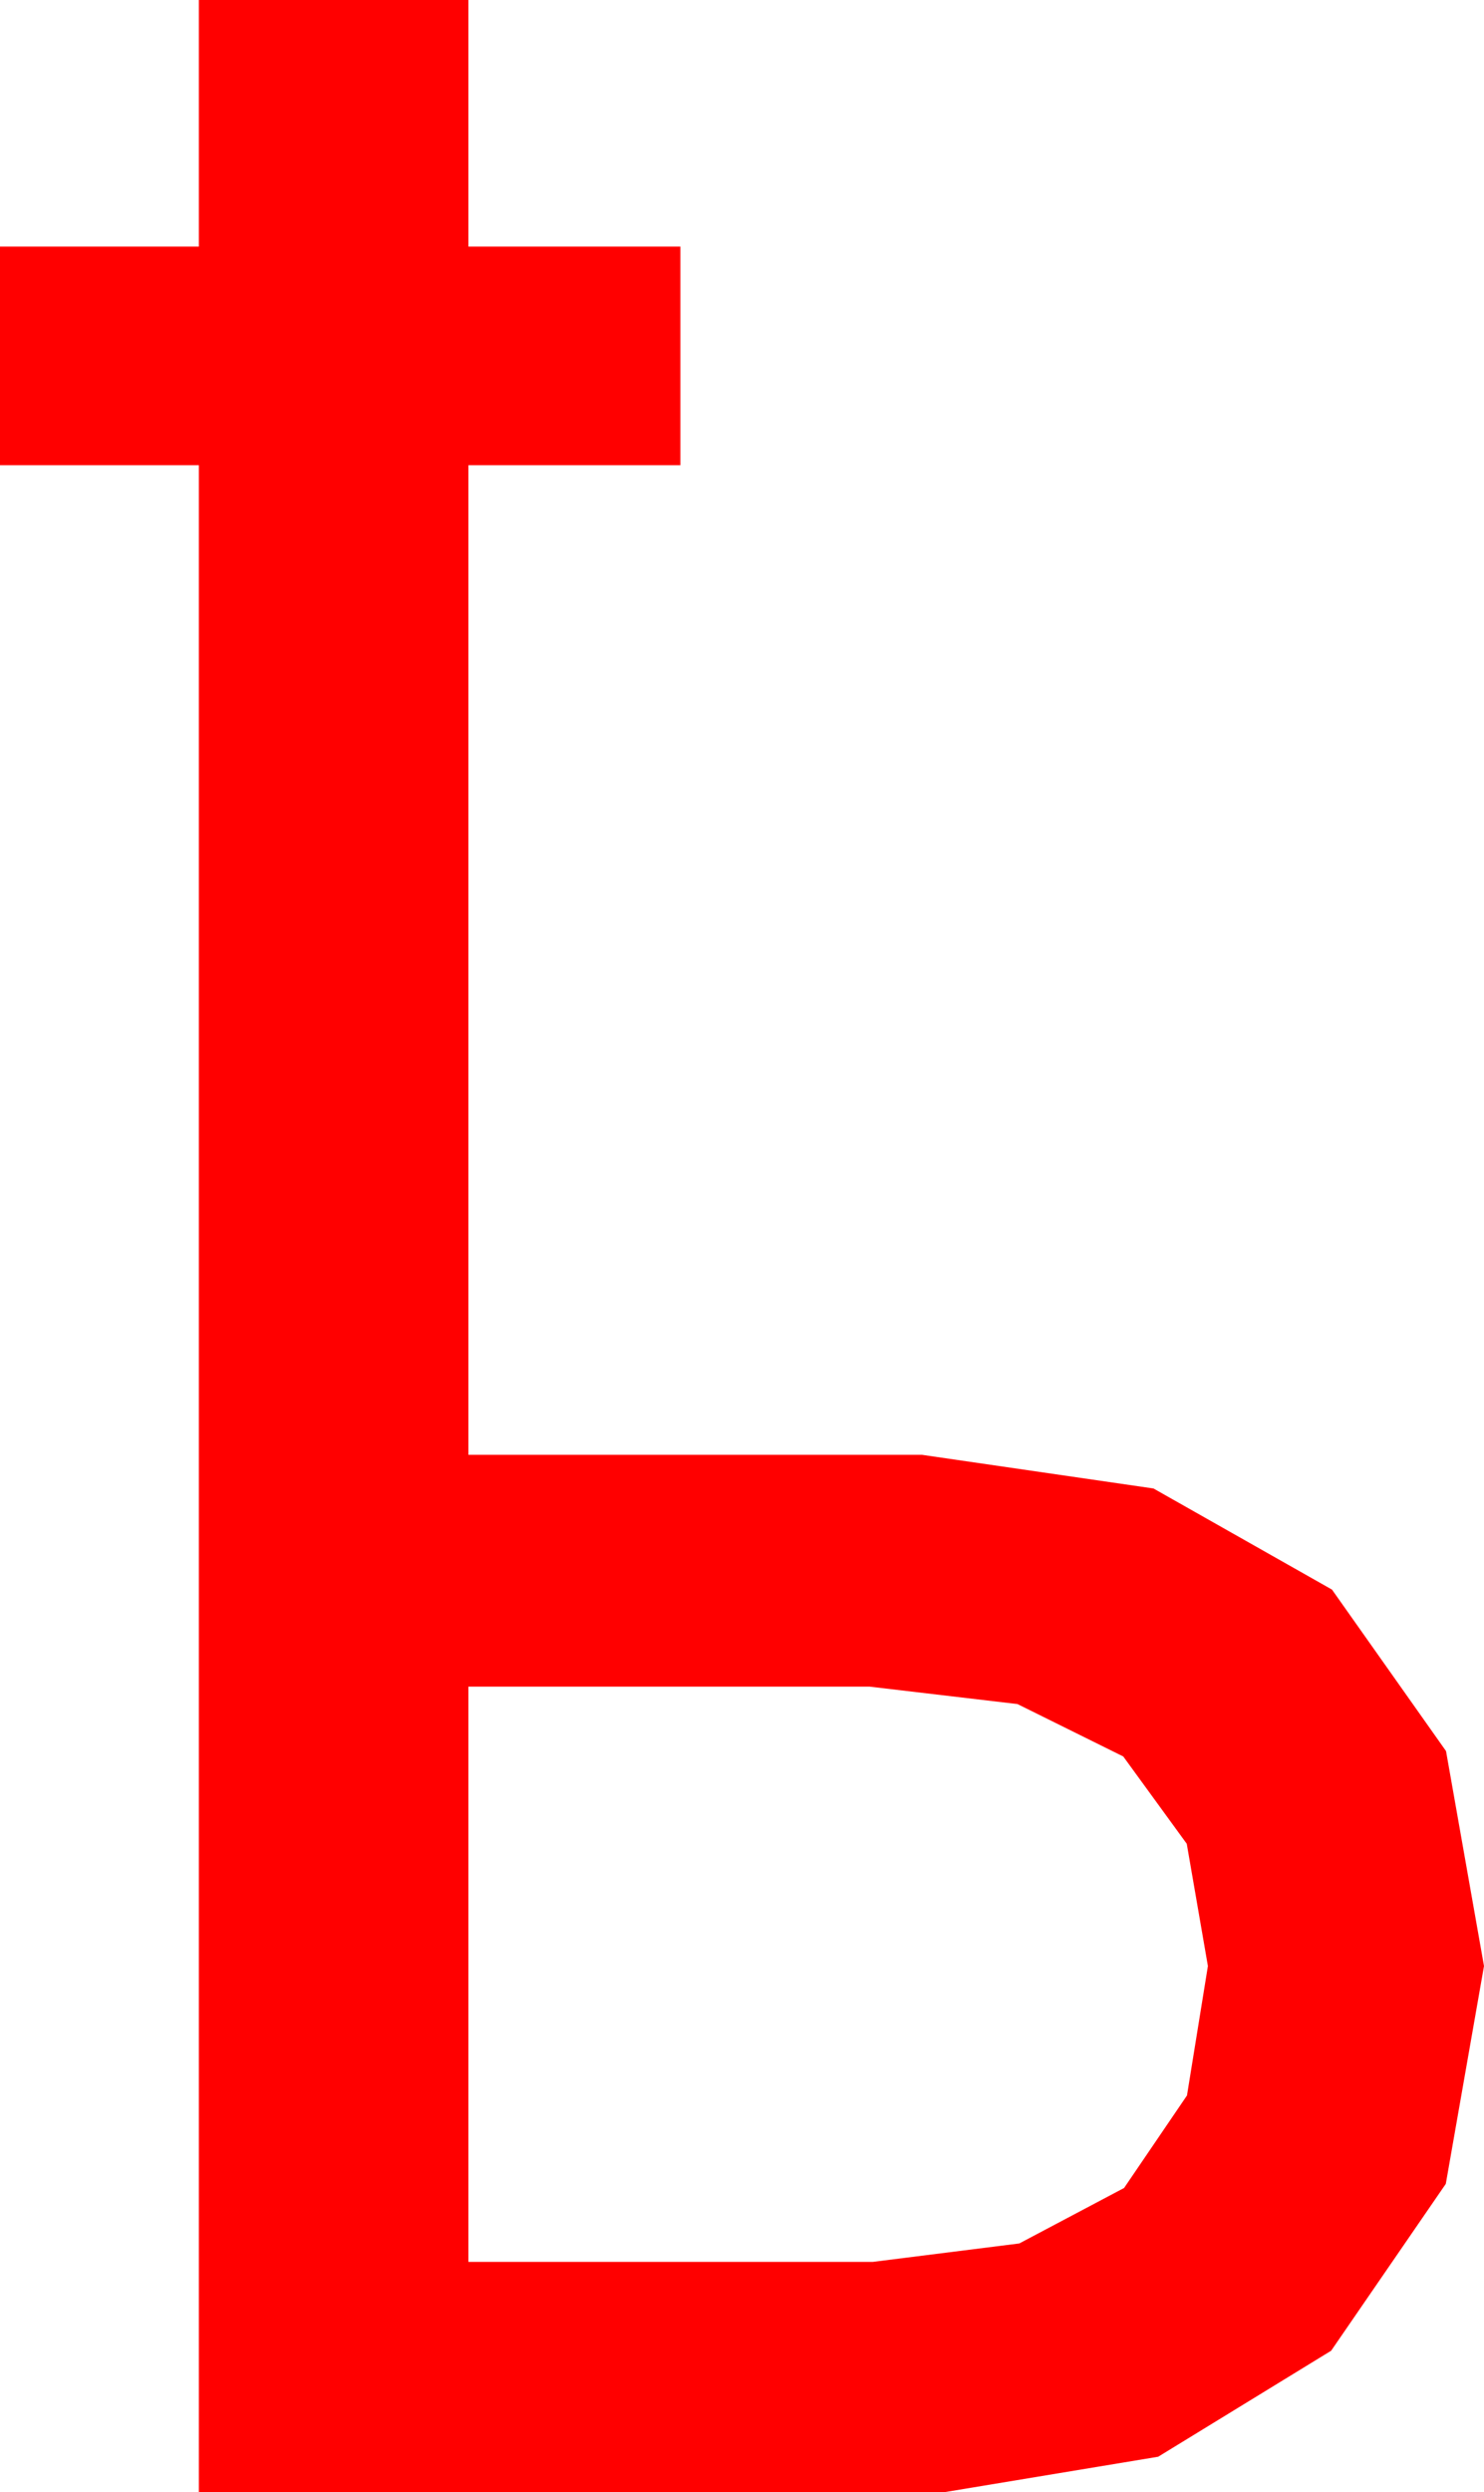 <?xml version="1.0" encoding="utf-8"?>
<!DOCTYPE svg PUBLIC "-//W3C//DTD SVG 1.1//EN" "http://www.w3.org/Graphics/SVG/1.1/DTD/svg11.dtd">
<svg width="26.455" height="44.414" xmlns="http://www.w3.org/2000/svg" xmlns:xlink="http://www.w3.org/1999/xlink" xmlns:xml="http://www.w3.org/XML/1998/namespace" version="1.1">
  <g>
    <g>
      <path style="fill:#FF0000;fill-opacity:1" d="M8.35,30.059L8.35,40.312 15.557,40.312 18.171,39.983 20.039,38.994 21.16,37.346 21.533,35.039 21.156,32.86 20.024,31.304 18.138,30.37 15.498,30.059 8.35,30.059z M3.545,0L8.35,0 8.35,4.395 12.129,4.395 12.129,8.291 8.35,8.291 8.35,25.928 16.436,25.928 20.563,26.528 23.745,28.33 25.778,31.208 26.455,35.039 25.774,38.921 23.73,41.895 20.647,43.784 16.846,44.414 3.545,44.414 3.545,8.291 0,8.291 0,4.395 3.545,4.395 3.545,0z" />
    </g>
  </g>
</svg>